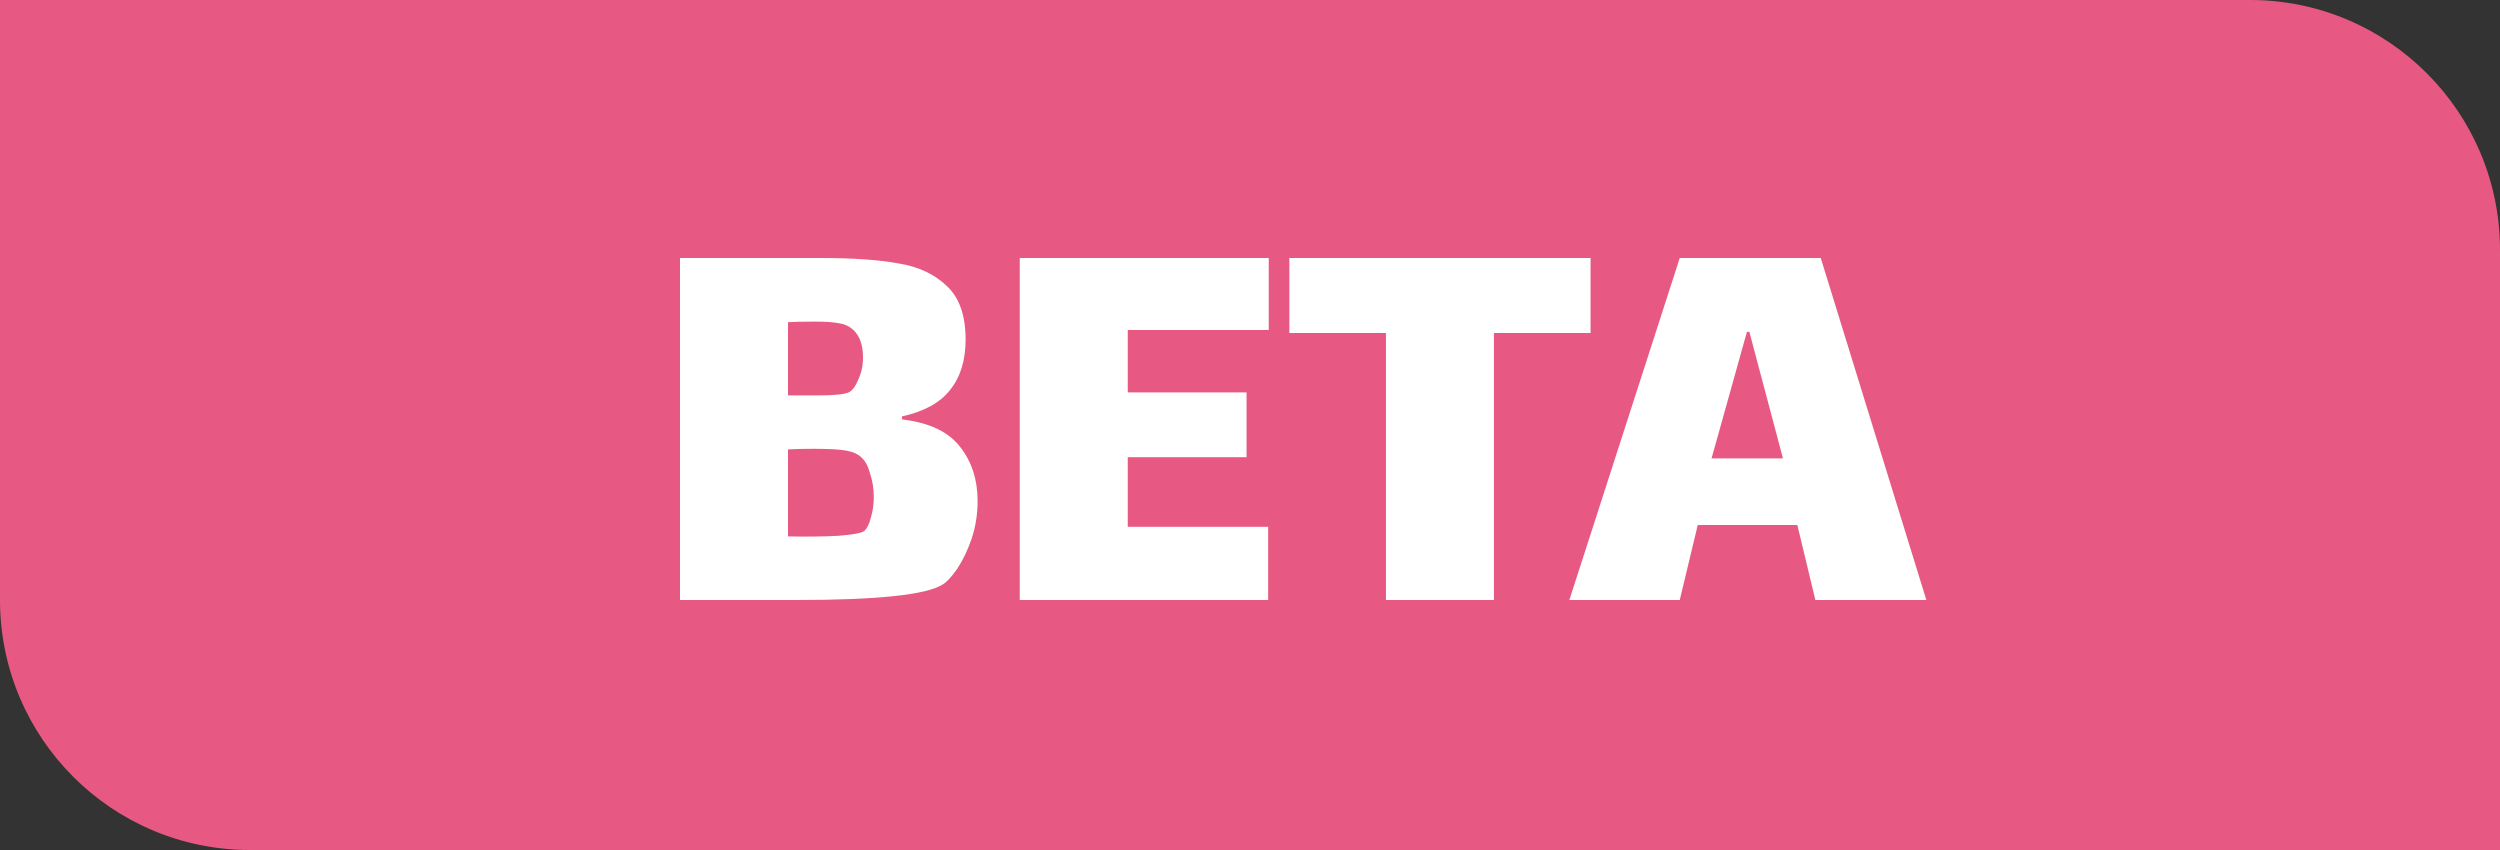 <svg width="50" height="17" viewBox="0 0 50 17" fill="none" xmlns="http://www.w3.org/2000/svg">
<rect x="0" y="0" width="50" height="17" fill="#333333" stroke="none"/>
<path d="M0 0H45C47.761 0 50 2.239 50 5V17H5C2.239 17 0 14.761 0 12V0Z" fill="#E75982"/>
<path d="M18.04 8.388C18.584 8.452 18.972 8.636 19.204 8.94C19.436 9.236 19.552 9.596 19.552 10.02C19.552 10.284 19.512 10.536 19.432 10.776C19.352 11.008 19.256 11.208 19.144 11.376C19.032 11.536 18.936 11.64 18.856 11.688C18.536 11.896 17.56 12 15.928 12H13.6V5.16H16.42C17.06 5.16 17.576 5.196 17.968 5.268C18.368 5.332 18.692 5.484 18.94 5.724C19.188 5.956 19.312 6.312 19.312 6.792C19.312 7.208 19.208 7.544 19 7.8C18.8 8.056 18.48 8.232 18.04 8.328V8.388ZM17.08 6.612C17 6.532 16.904 6.484 16.792 6.468C16.688 6.444 16.52 6.432 16.288 6.432C16.056 6.432 15.88 6.436 15.76 6.444V7.908H15.88C15.92 7.908 16.088 7.908 16.384 7.908C16.68 7.908 16.876 7.888 16.972 7.848C17.044 7.816 17.108 7.732 17.164 7.596C17.228 7.46 17.26 7.312 17.26 7.152C17.26 6.912 17.2 6.732 17.08 6.612ZM17.284 10.62C17.34 10.572 17.384 10.484 17.416 10.356C17.456 10.22 17.476 10.084 17.476 9.948C17.476 9.78 17.452 9.624 17.404 9.48C17.364 9.328 17.308 9.22 17.236 9.156C17.164 9.084 17.06 9.036 16.924 9.012C16.796 8.988 16.576 8.976 16.264 8.976C16.064 8.976 15.896 8.98 15.76 8.988V10.728C16.136 10.736 16.472 10.732 16.768 10.716C17.064 10.692 17.236 10.66 17.284 10.62ZM20.395 5.16H25.375V6.6H22.555V7.848H24.931V9.144H22.555V10.536H25.363V12H20.395V5.16ZM29.879 12H27.719V6.66H25.787V5.16H31.811V6.66H29.879V12ZM35.947 10.5H33.955L33.595 12H31.387L33.595 5.16H36.415L38.527 12H36.307L35.947 10.5ZM34.939 6.636L34.231 9.168H35.659L34.987 6.636H34.939Z" fill="white"/>
</svg>
